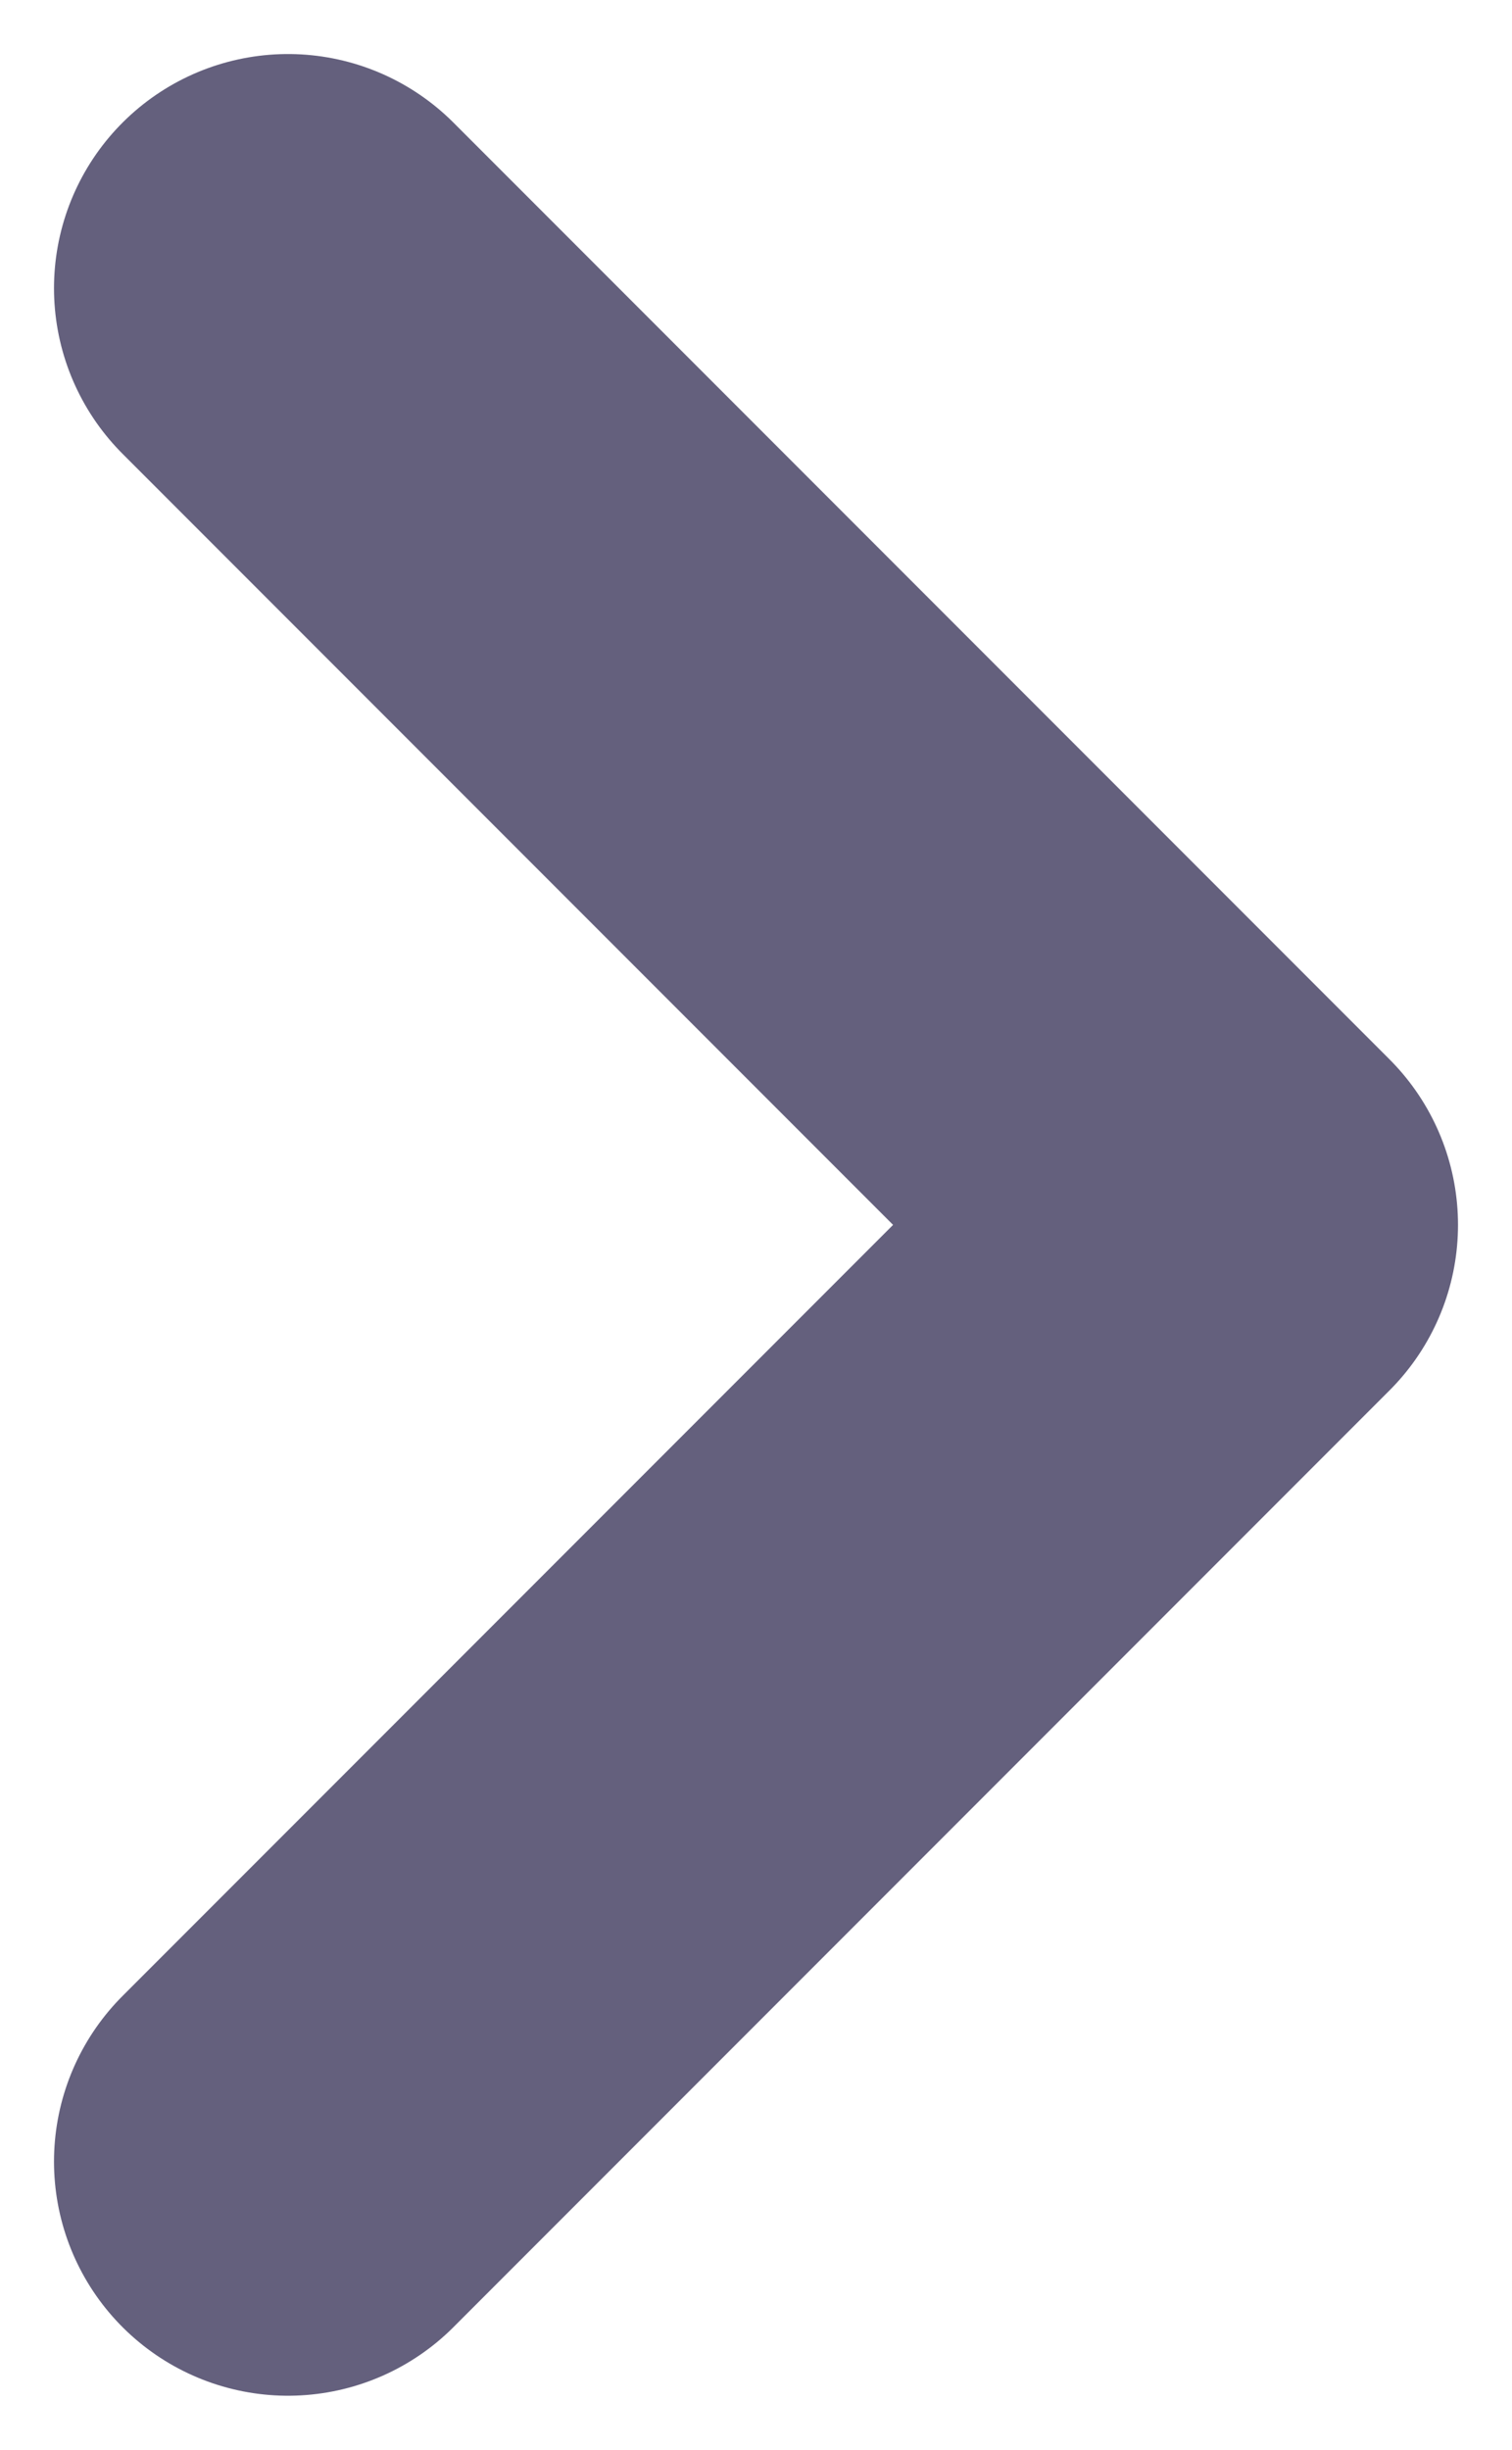 <svg width="21" height="34" viewBox="0 0 21 34" fill="none" xmlns="http://www.w3.org/2000/svg">
<path d="M4 30L17 17L4 4" stroke="#64607D" stroke-width="6.5" stroke-linecap="round" stroke-linejoin="round"/>
</svg>
